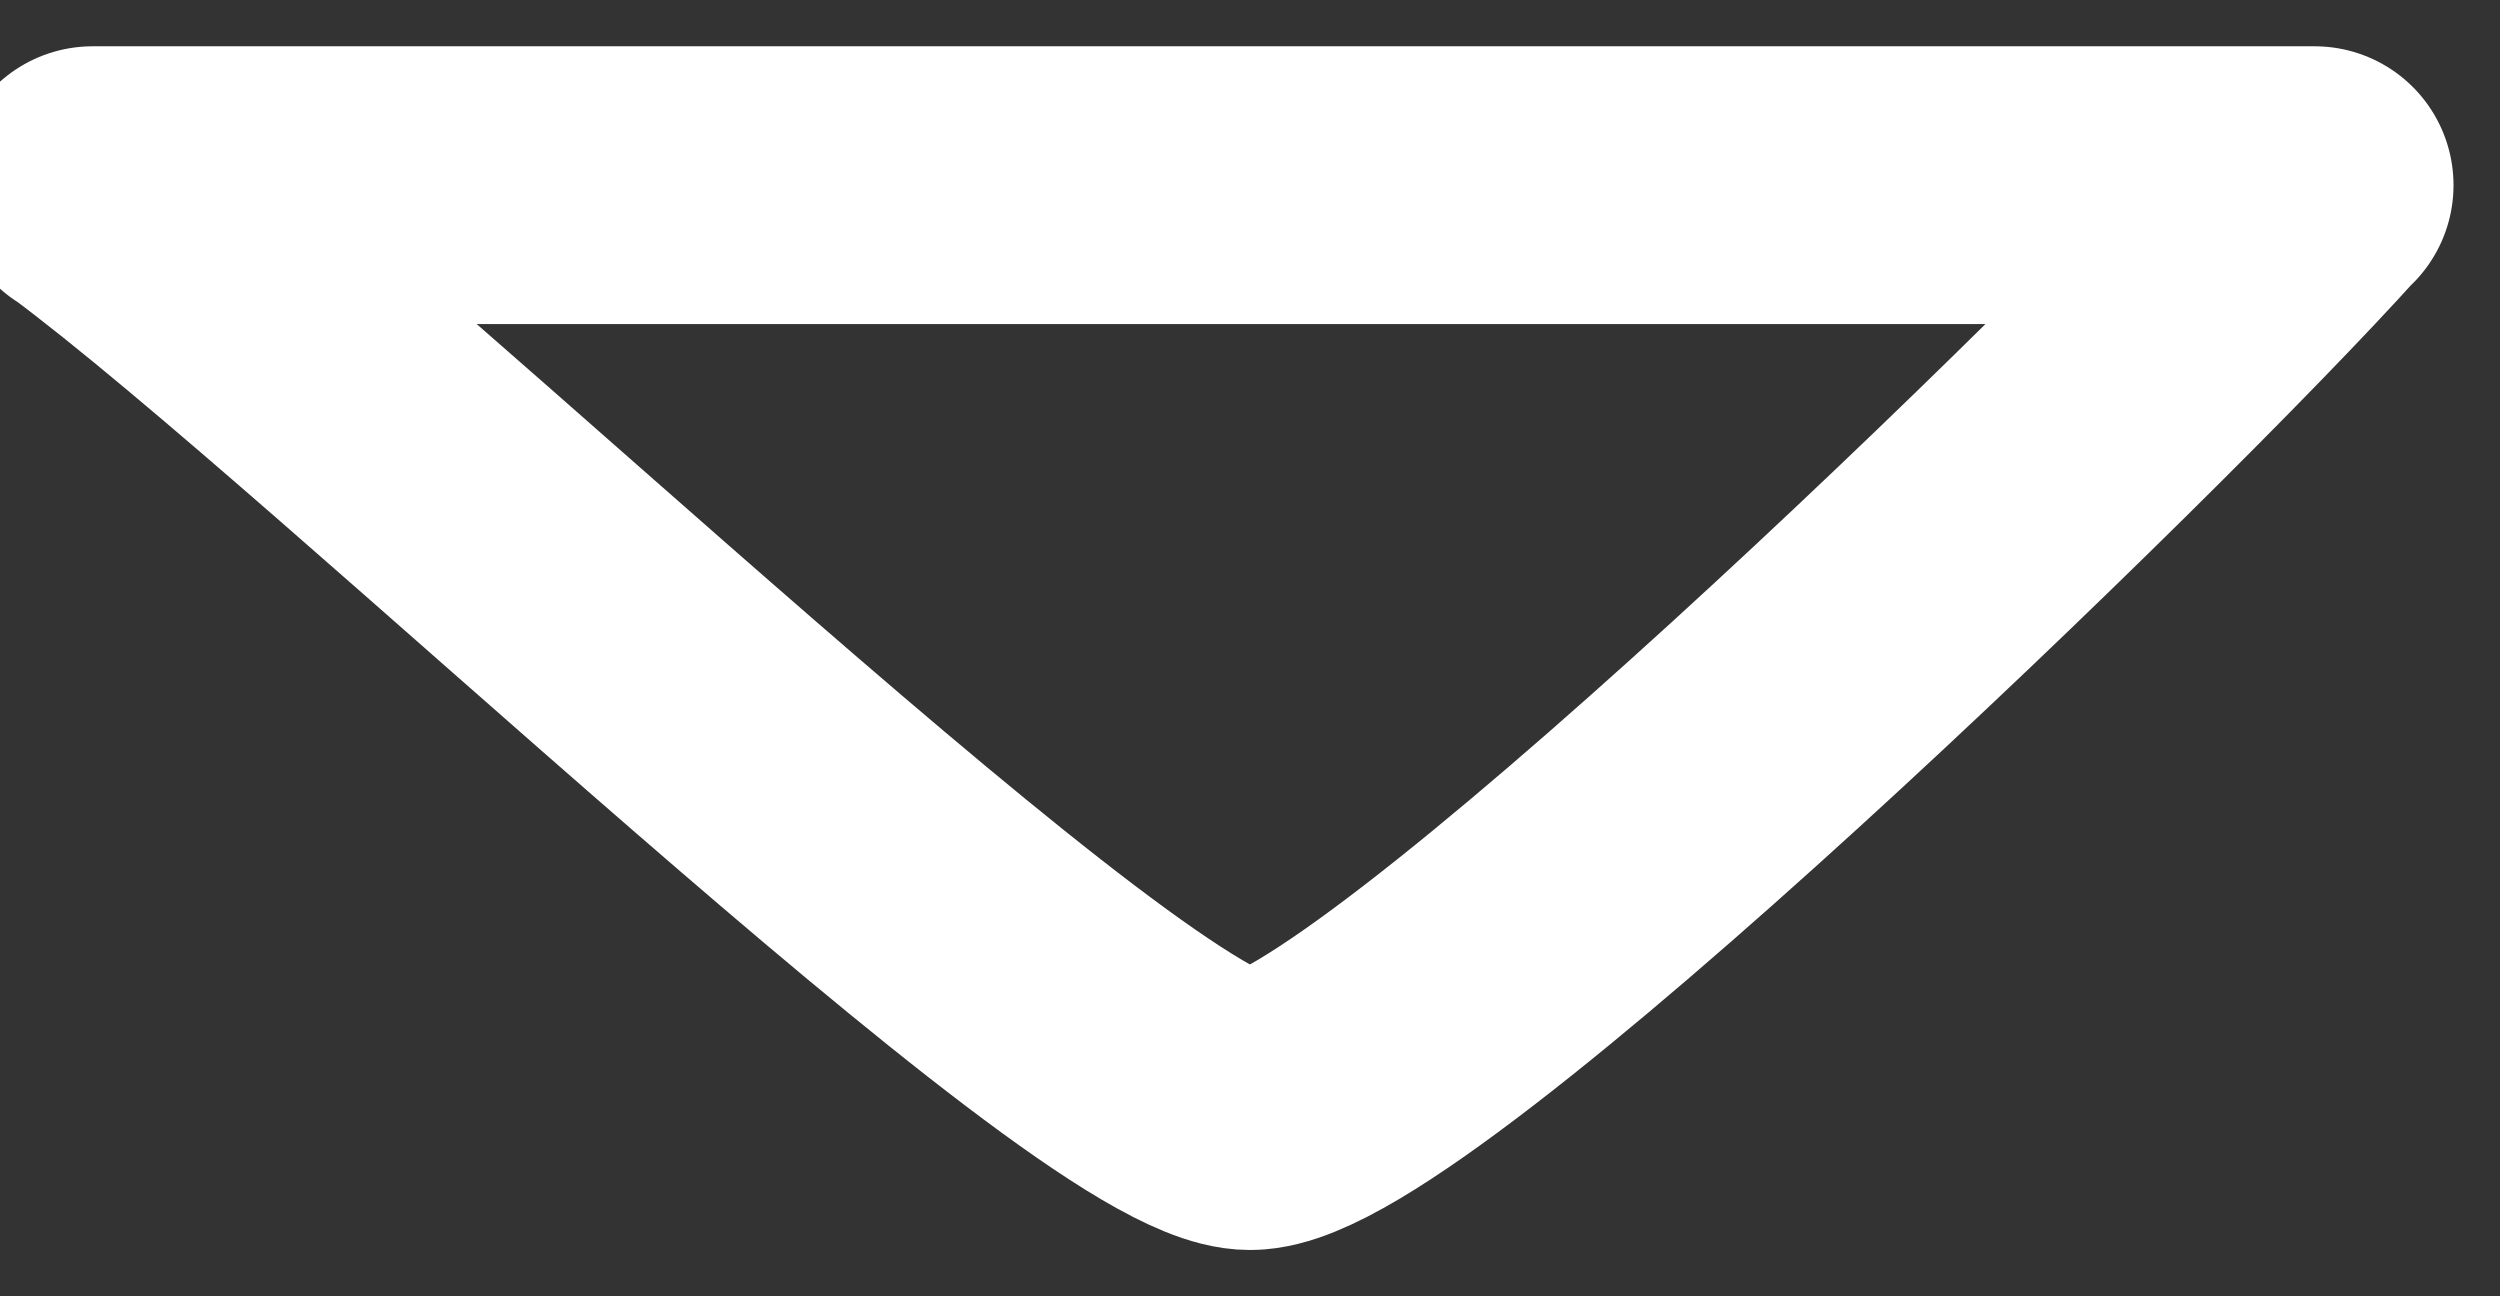 <svg width="27" height="14" viewBox="0 0 27 14" fill="none" xmlns="http://www.w3.org/2000/svg">
<rect x="0" y="0" width="27" height="14" fill="#333333" stroke="none"/>
<path d="M13.5 12C12.001 12 4.006 4.222 1.007 2C0.508 2 25.493 2 24.993 2C22.995 4.222 14.999 12 13.5 12Z" stroke="white" stroke-width="3"/>
</svg>
